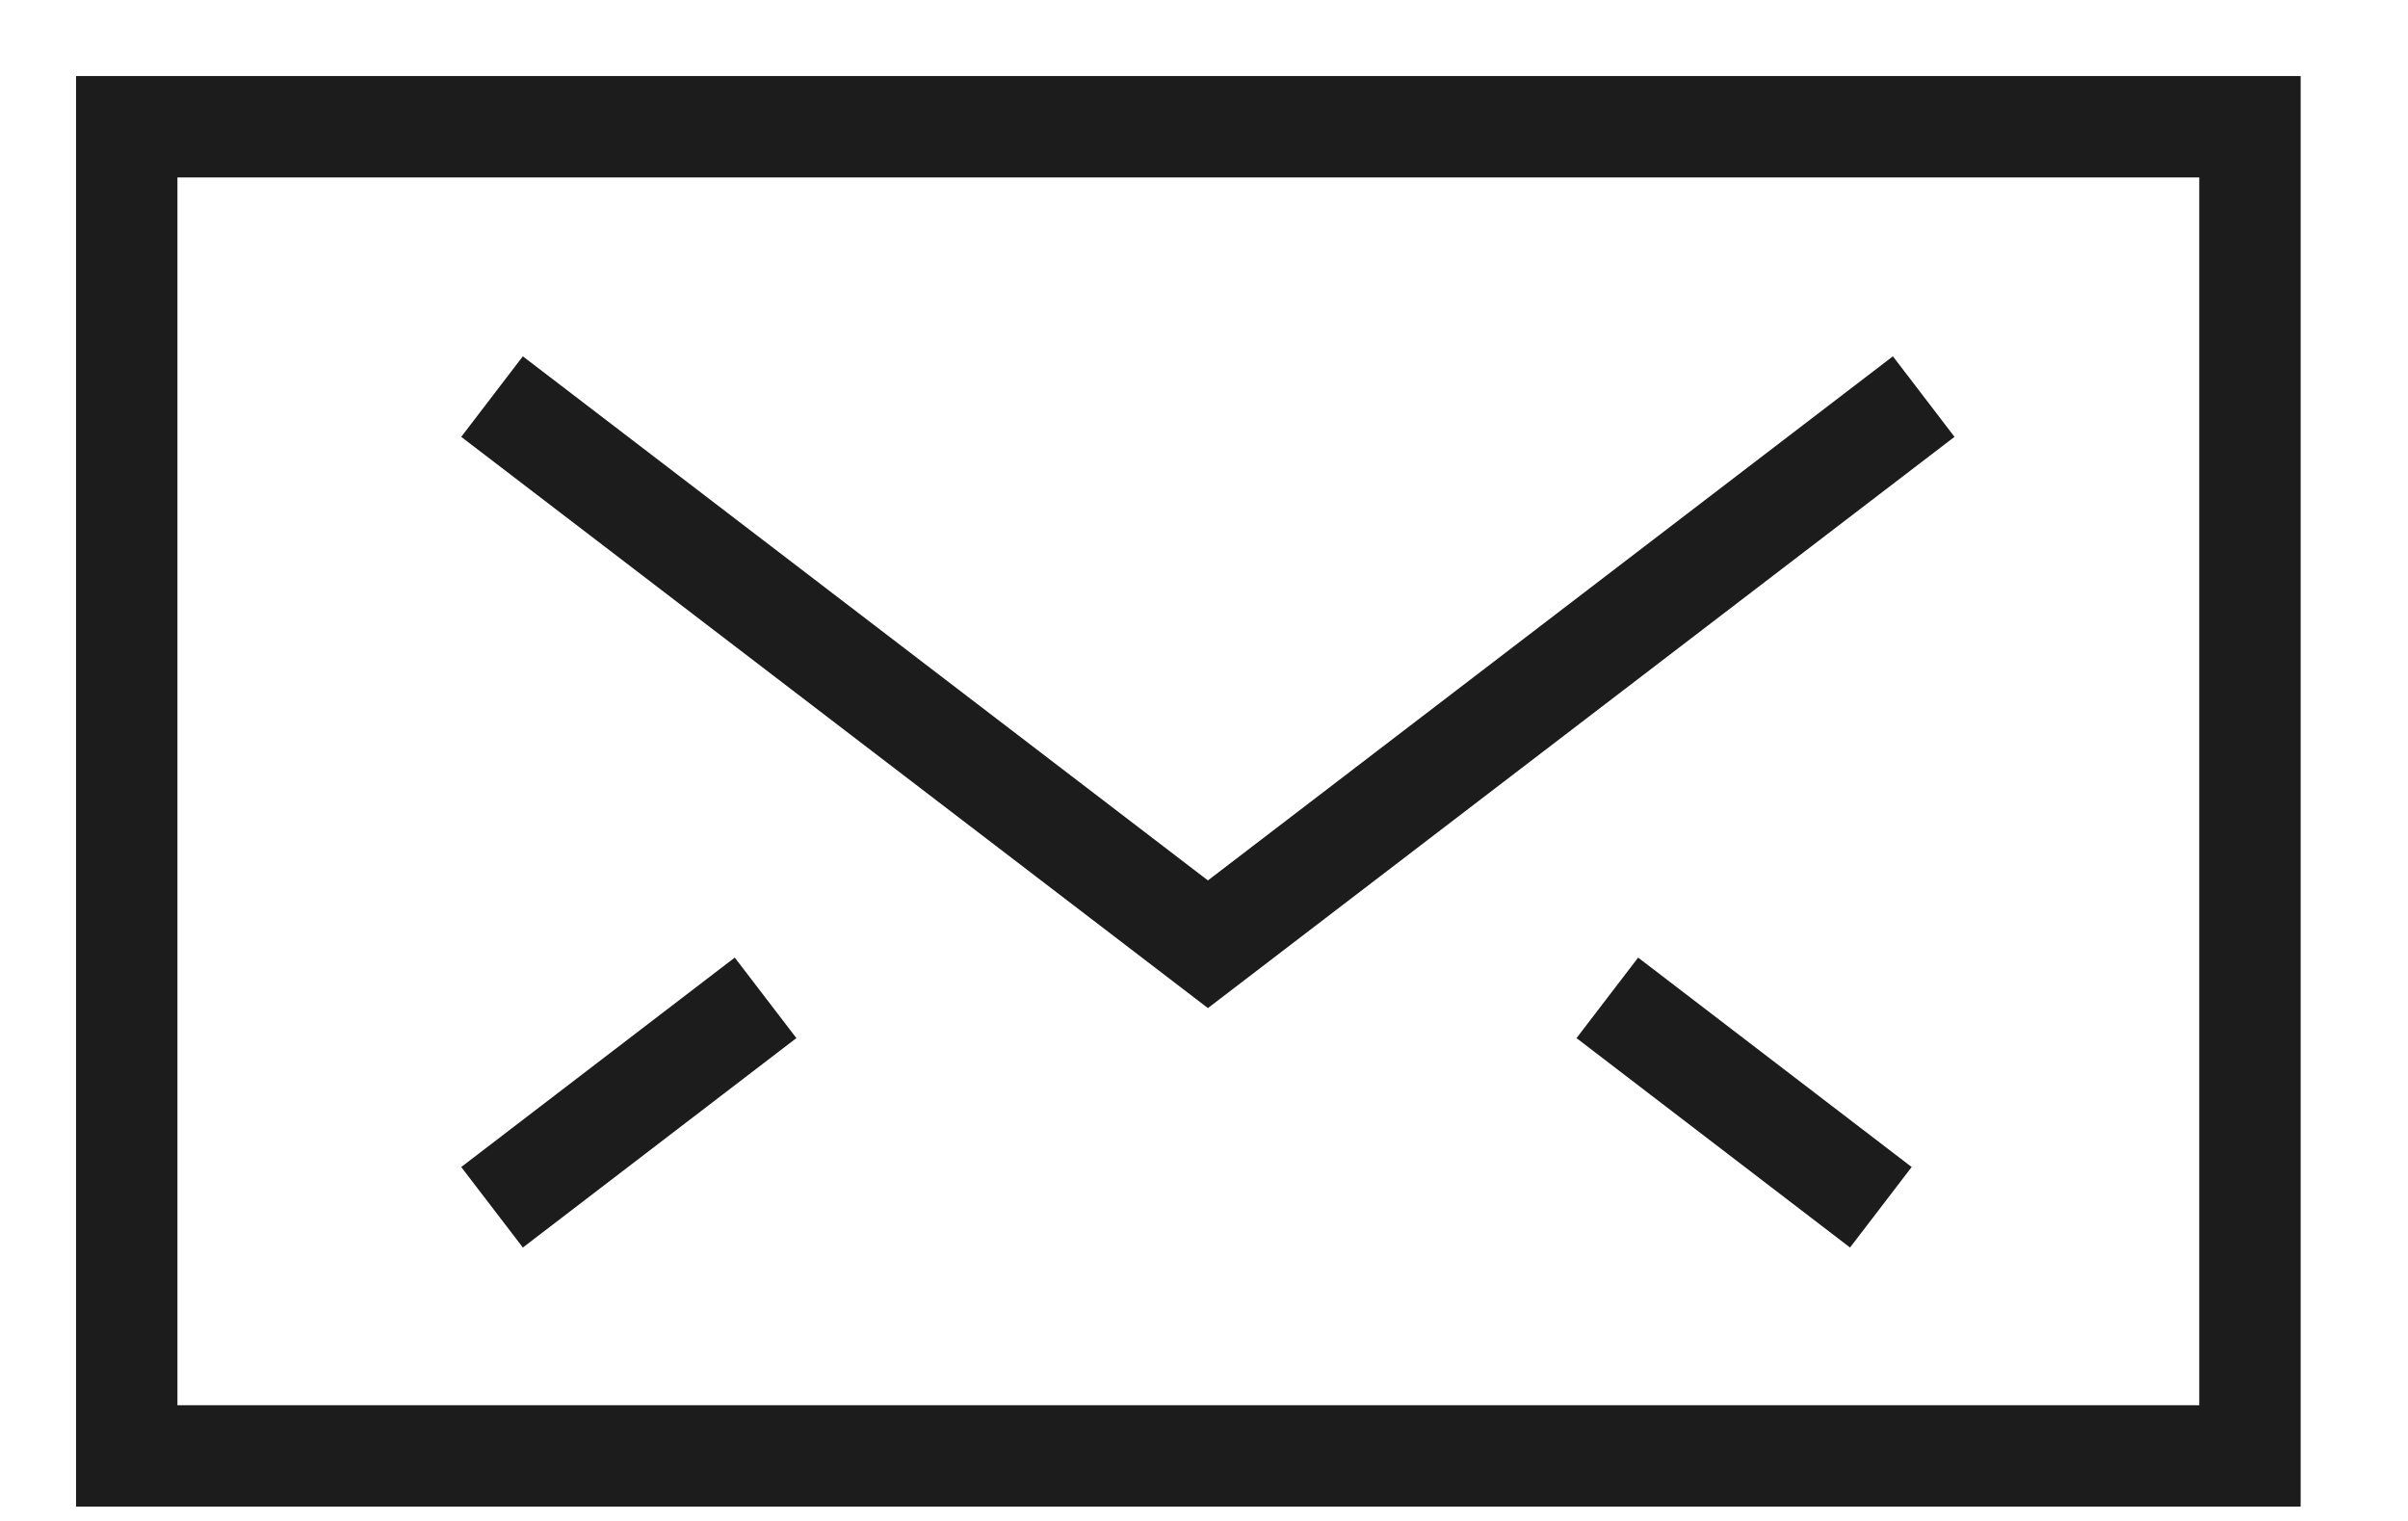 <svg width="19px" height="12px" viewBox="0 0 19 12" version="1.1" xmlns="http://www.w3.org/2000/svg" xmlns:xlink="http://www.w3.org/1999/xlink">
    <!-- Generator: Sketch 42 (36781) - http://www.bohemiancoding.com/sketch -->
    <g stroke="none" stroke-width="1" fill="none" fill-rule="evenodd" stroke-linecap="square">
        <g id="Artboard" transform="translate(-34, -21)" stroke="#1C1C1C" stroke-width="0.8">
            <polyline id="Shape" points="48.861 24.372 43.531 28.45 38.2 24.372"></polyline>
            <rect id="Rectangle-path" x="35" y="22" width="16.753" height="10.487"></rect>
            <path d="M39.723,29.116 L38.2,30.282" id="Shape"></path>
            <path d="M47,29.116 L48.523,30.282" id="Shape"></path>
        </g>
    </g>
</svg>
